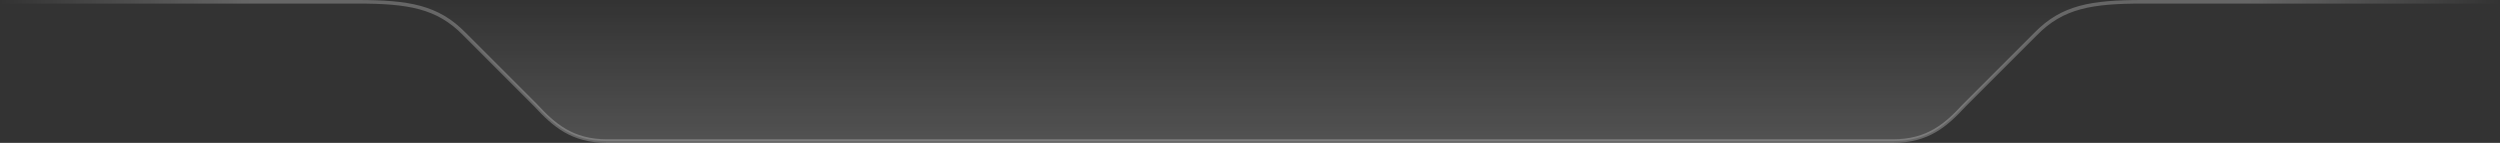 <?xml version="1.0" encoding="utf-8"?>
<!-- Generator: Adobe Illustrator 23.0.1, SVG Export Plug-In . SVG Version: 6.00 Build 0)  -->
<svg version="1.1" id="Layer_1" xmlns="http://www.w3.org/2000/svg" xmlns:xlink="http://www.w3.org/1999/xlink" x="0px" y="0px"
	 viewBox="0 0 700 40" style="enable-background:new 0 0 700 40;" xml:space="preserve">
<rect x="0" y="0" width="700" height="40" fill="#333333" stroke="none"/>
<style type="text/css">
	.thb0{fill:url(#thb_SVGID_1);enable-background:new    ;}
	.thb1{fill-rule:evenodd;clip-rule:evenodd;fill:#FFFFFF;fill-opacity:0;}
	.thb2{fill:url(#thb_SVGID_2);}
</style>
<linearGradient id="thb_SVGID_1" gradientUnits="userSpaceOnUse" x1="0" y1="20" x2="700" y2="20">
	<stop  offset="0" style="stop-color:#FFFFFF;stop-opacity:0"/>
	<stop  offset="0.1" style="stop-color:#FFFFFF;stop-opacity:0.25"/>
	<stop  offset="0.9" style="stop-color:#FFFFFF;stop-opacity:0.25"/>
	<stop  offset="1" style="stop-color:#FFFFFF;stop-opacity:0"/>
</linearGradient>
<path class="thb0" d="M530,40H170c-10.1,0-15.2-4.6-20.37-10.16L129.65,9.85C122.28,2.32,114.22,1,100,1H0V0h100
	c14.5,0,22.74,1.37,30.36,9.15l20,20c5.02,5.4,9.95,9.85,19.65,9.85h360c9.69,0,14.63-4.46,19.63-9.84l20.01-20.01
	C577.26,1.37,585.5,0,600,0h100v1H600c-14.22,0-22.28,1.32-29.64,8.85l-20,20C545.2,35.4,540.1,40,530,40z"/>
<path class="thb1" d="M600,0.5c-15.2,0-22.83,1.68-30,9l-20,20c-5.34,5.74-10.36,10-20,10H350c-5.52,0-180,0-180,0
	c-9.63,0-14.66-4.26-20-10l-20-20c-7.17-7.32-14.8-9-30-9H600z"/>
<linearGradient id="thb_SVGID_2" gradientUnits="userSpaceOnUse" x1="350" y1="39.5" x2="350" y2="0.5">
	<stop  offset="0" style="stop-color:#FFFFFF;stop-opacity:0.15"/>
	<stop  offset="1" style="stop-color:#FFFFFF;stop-opacity:0"/>
</linearGradient>
<path class="thb2" d="M600,0.5c-15.2,0-22.83,1.68-30,9l-20,20c-5.34,5.74-10.36,10-20,10H350c-5.52,0-180,0-180,0
	c-9.63,0-14.66-4.26-20-10l-20-20c-7.17-7.32-14.8-9-30-9H600z"/>
</svg>
